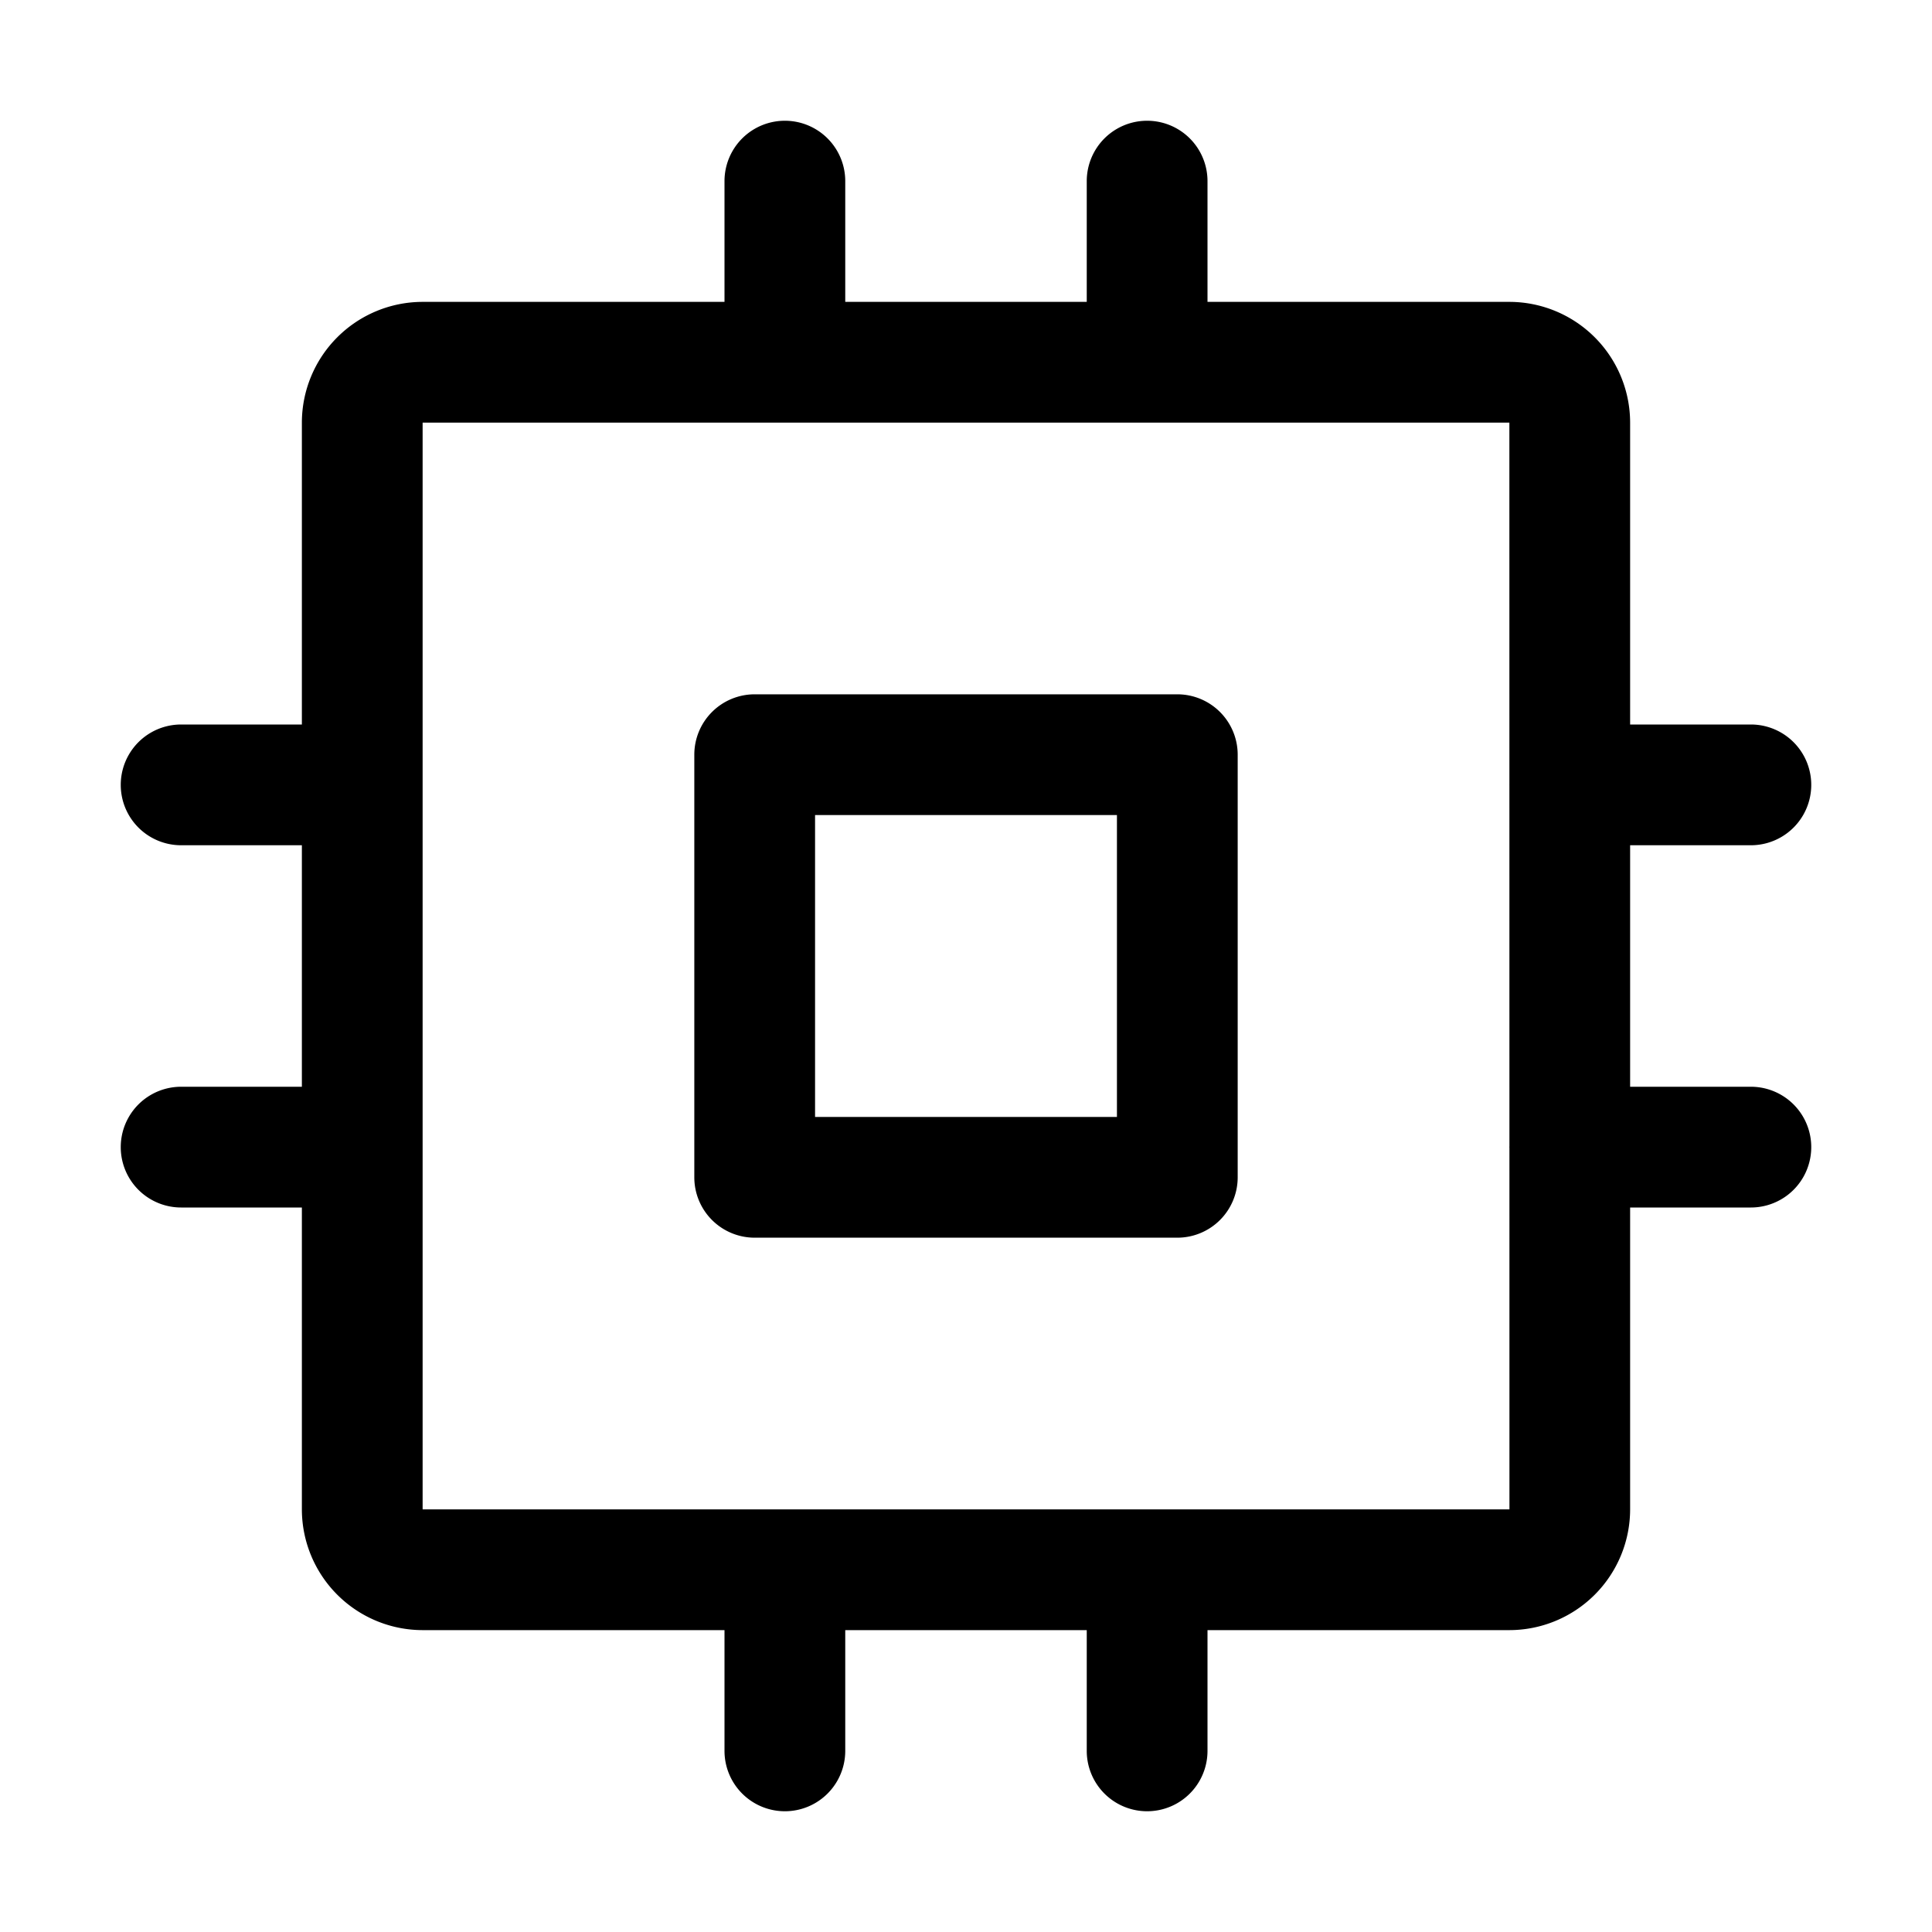 <svg id="Flat" xmlns="http://www.w3.org/2000/svg" viewBox="0 0 256 256">
  <path d="M156,92H100a8,8,0,0,0-8,8v56a8,8,0,0,0,8,8h56a8,8,0,0,0,8-8V100A8,8,0,0,0,156,92Zm-8,56H108V108h40Zm84-4H216V112h16a8,8,0,0,0,0-16H216V56a16.018,16.018,0,0,0-16-16H160V24a8,8,0,0,0-16,0V40H112V24a8,8,0,0,0-16,0V40H56A16.018,16.018,0,0,0,40,56V96H24a8,8,0,0,0,0,16H40v32H24a8,8,0,0,0,0,16H40v40a16.018,16.018,0,0,0,16,16H96v16a8,8,0,0,0,16,0V216h32v16a8,8,0,0,0,16,0V216h40a16.018,16.018,0,0,0,16-16V160h16a8,8,0,0,0,0-16Zm-32,56H56V56H200l.003,47.936c-0.0.022-.003.043-.003.064,0,.022.003.043.003.064l.003,47.807c-.001.043-.007.085-.007.129s.006.085.007.129l.003,47.871Z"/>
</svg>
